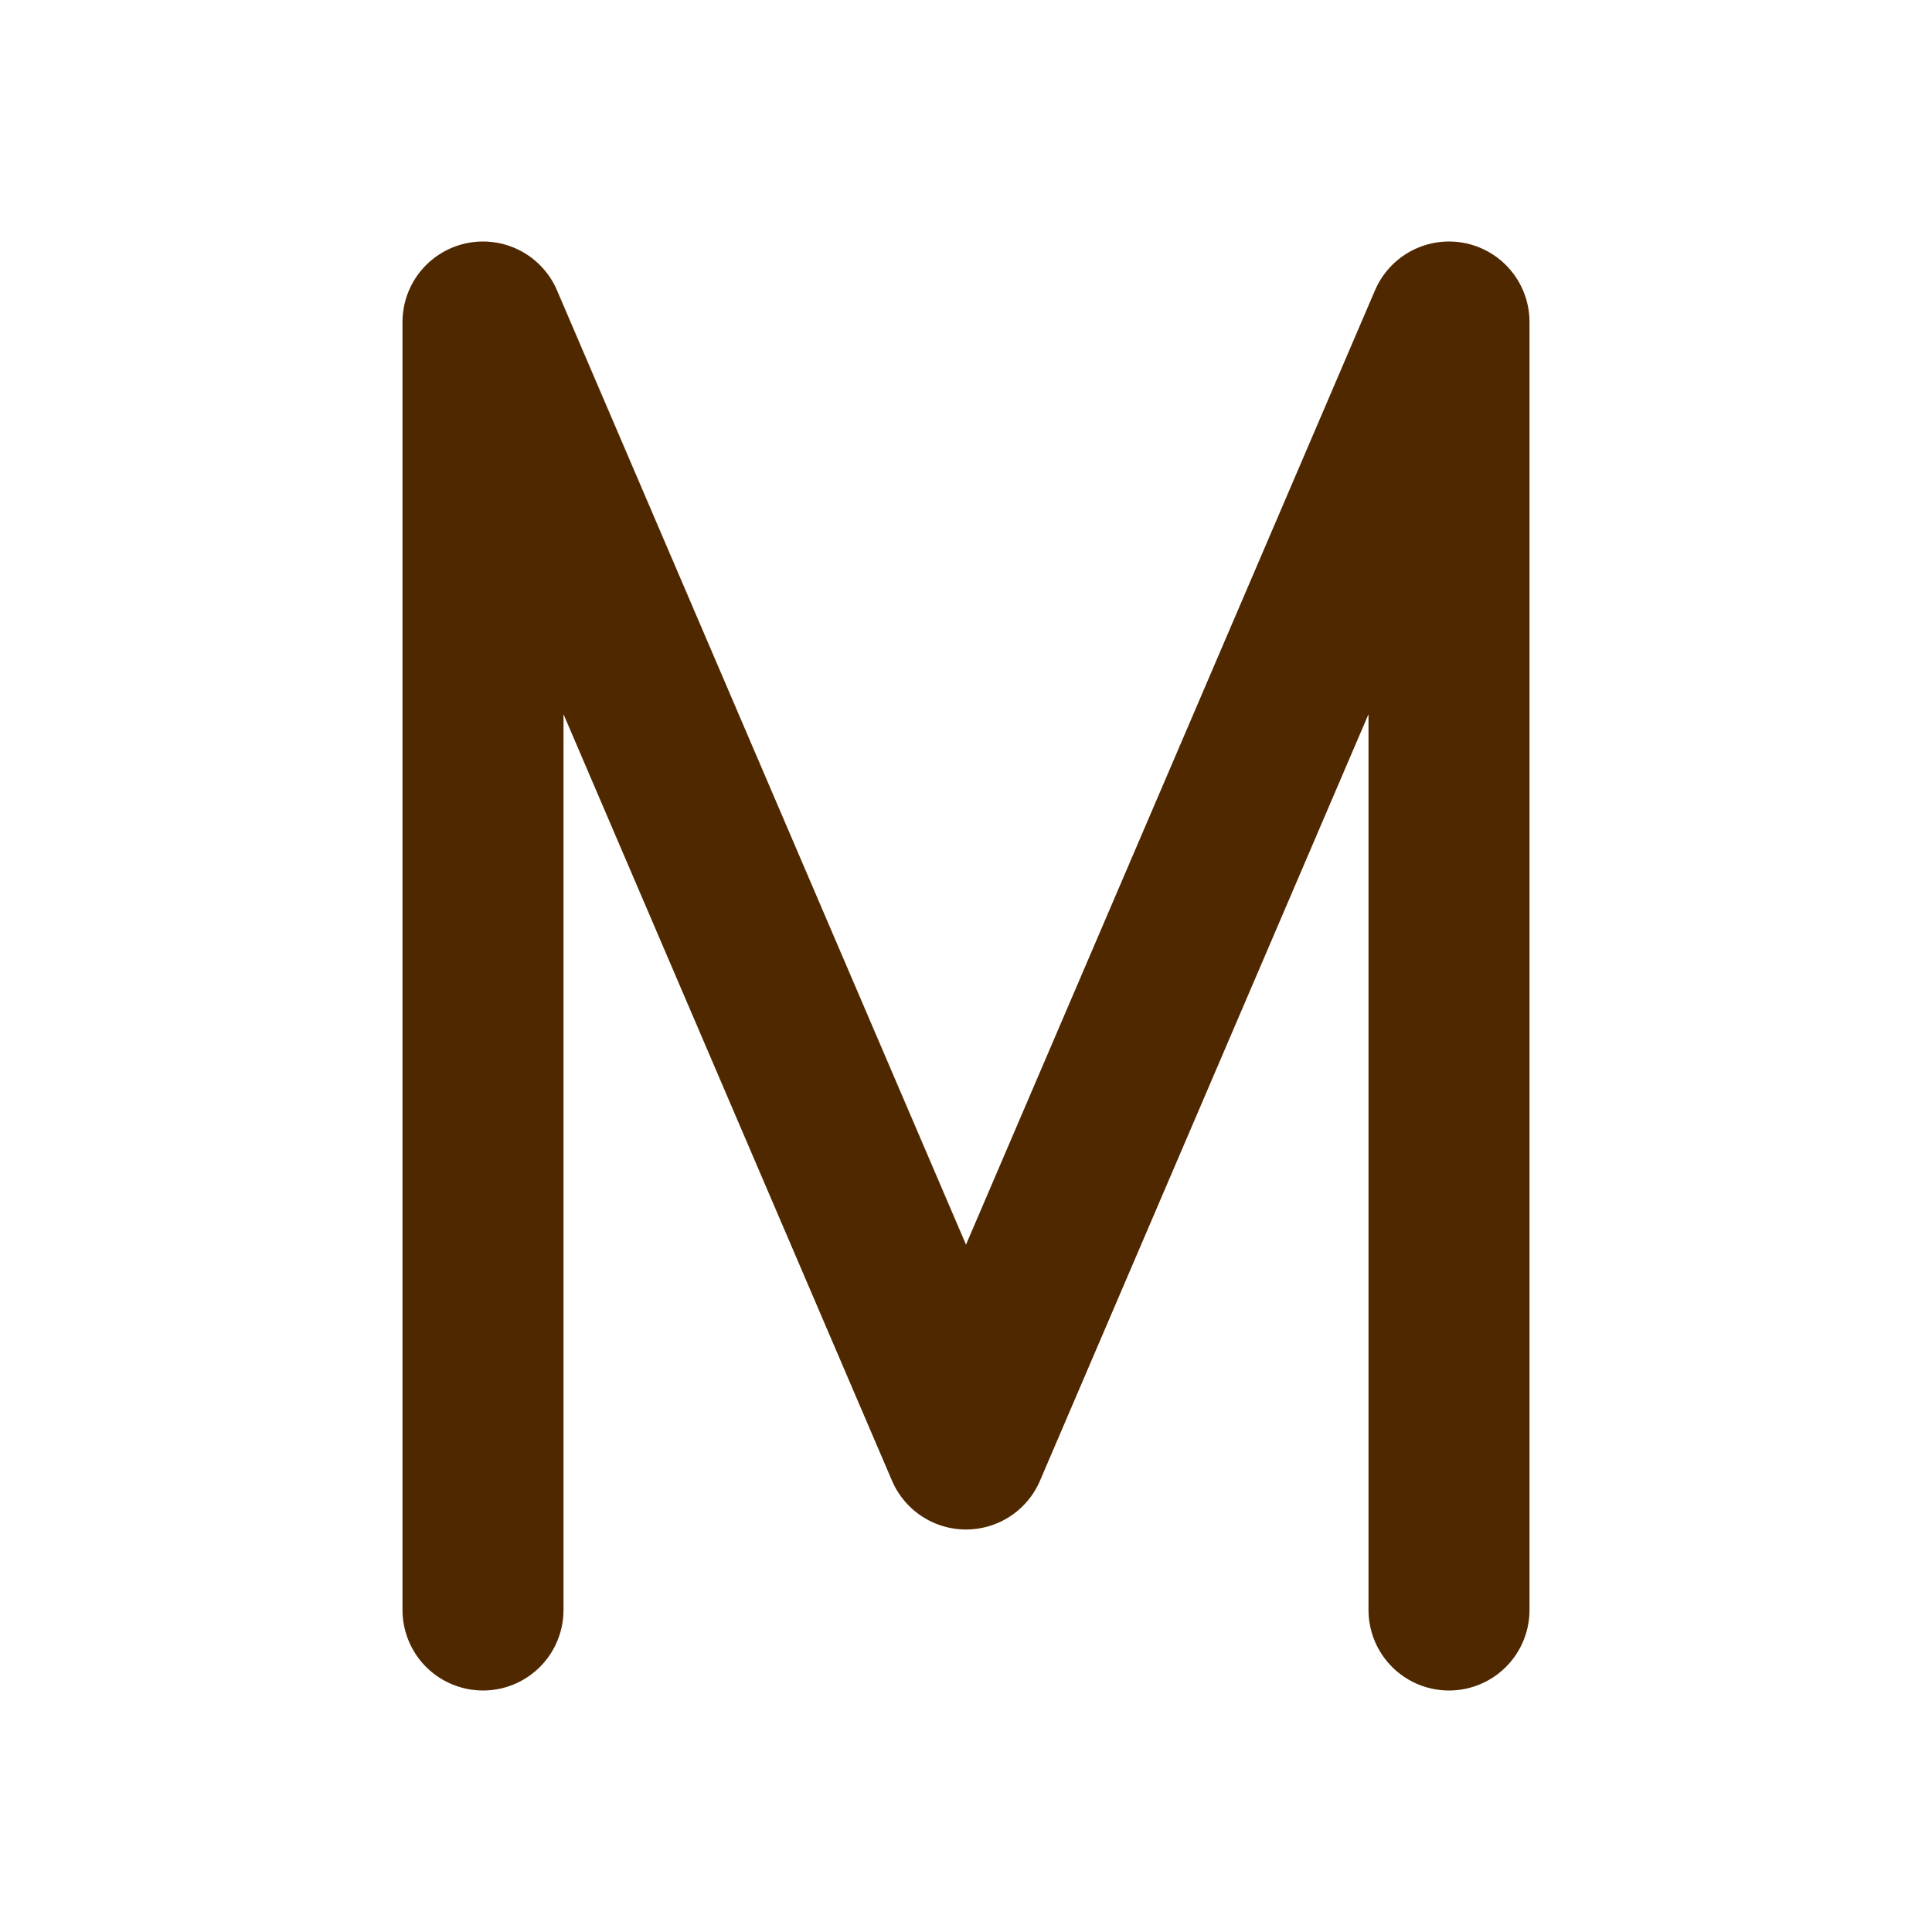 <svg xmlns="http://www.w3.org/2000/svg" class="icon icon-tabler icon-tabler-letter-m" width="24" height="24" stroke-width="2" stroke="currentColor" fill="none" stroke-linecap="round" stroke-linejoin="round"  style="stroke: rgb(80, 40, 0);"><path d="M0 0h24v24H0z" stroke="none"/><path d="M6 20V4l6 14 6-14v16"/></svg>
